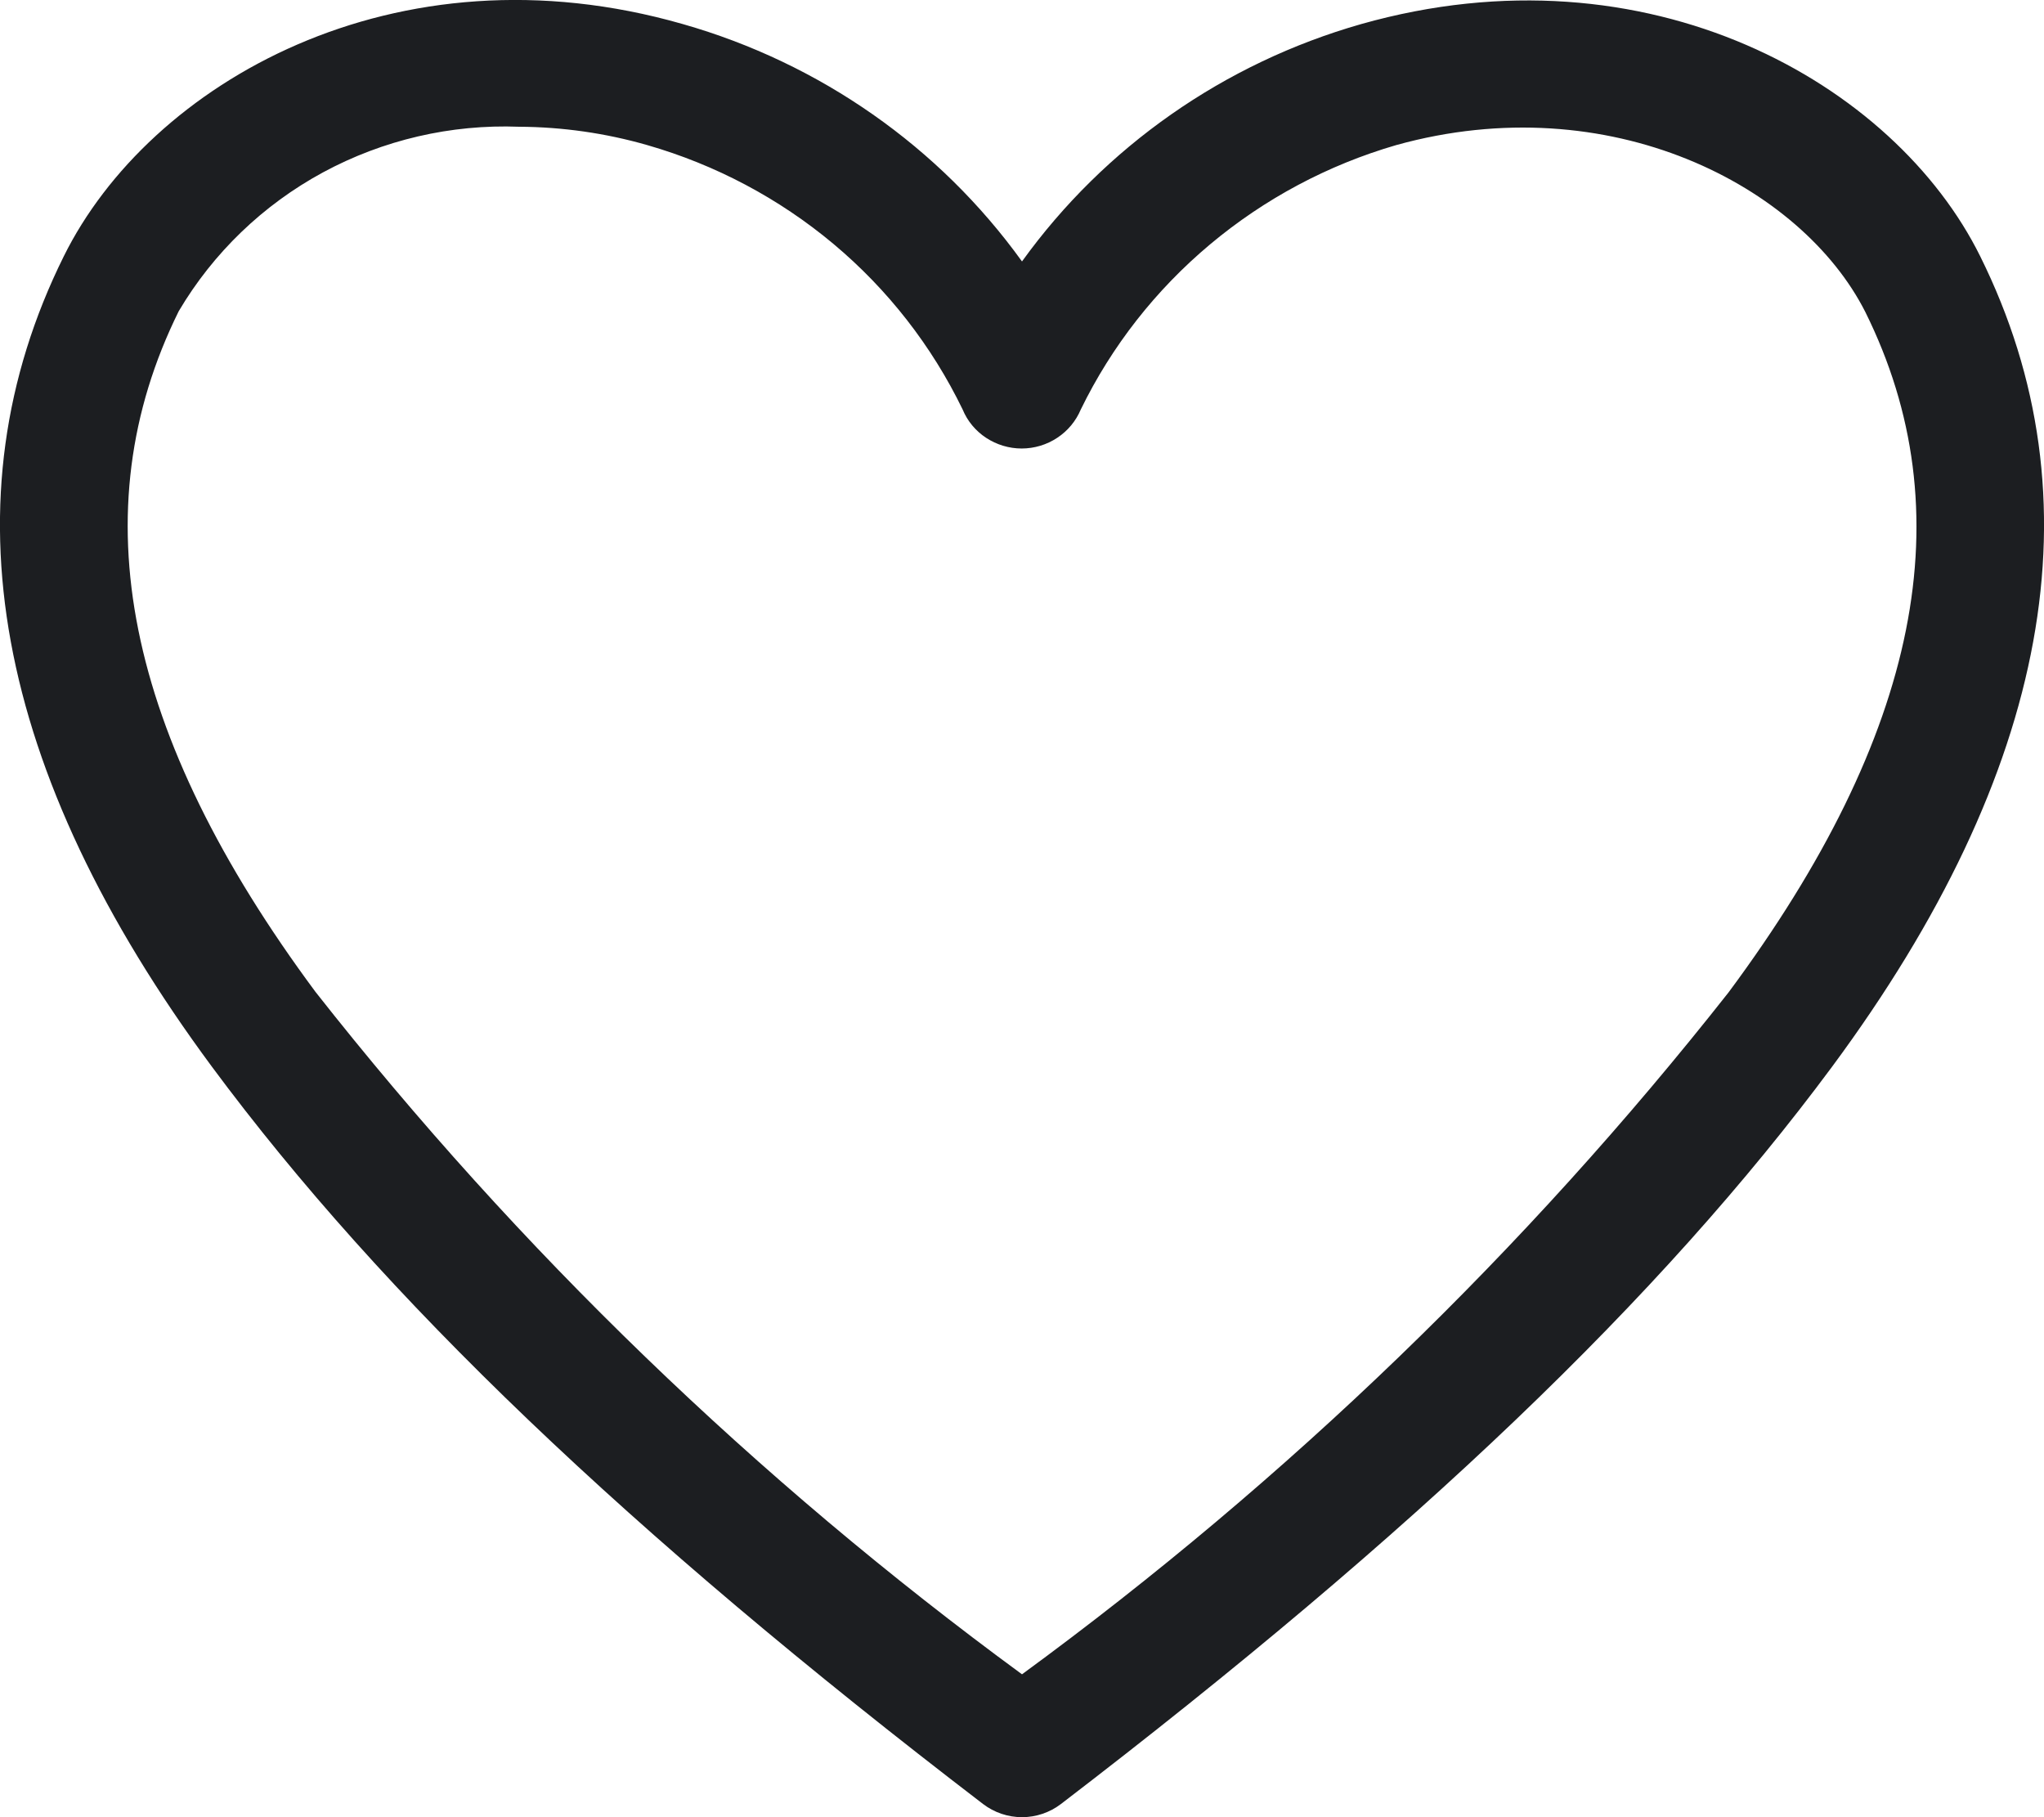 <svg width="18" height="16" viewBox="0 0 18 16" fill="none" xmlns="http://www.w3.org/2000/svg">
<path id="Vector" d="M9 16C8.876 16 8.755 15.959 8.657 15.884C5.529 13.489 3.374 11.427 1.866 9.392C-0.058 6.792 -0.497 4.392 0.561 2.258C1.315 0.734 3.481 -0.514 6.013 0.212C7.22 0.556 8.273 1.293 9 2.302C9.727 1.293 10.78 0.556 11.987 0.212C14.513 -0.503 16.685 0.734 17.439 2.258C18.497 4.392 18.058 6.792 16.134 9.392C14.626 11.427 12.471 13.489 9.343 15.884C9.245 15.959 9.124 16 9 16ZM4.572 1.116C3.97 1.093 3.373 1.232 2.844 1.518C2.316 1.804 1.877 2.227 1.574 2.74C0.702 4.503 1.096 6.465 2.778 8.733C4.565 11.005 6.659 13.026 9 14.742C11.341 13.028 13.434 11.008 15.222 8.738C16.91 6.465 17.298 4.503 16.426 2.746C15.864 1.637 14.176 0.756 12.297 1.277C11.694 1.452 11.136 1.75 10.657 2.151C10.178 2.552 9.79 3.047 9.518 3.605C9.475 3.707 9.403 3.794 9.31 3.855C9.218 3.916 9.109 3.949 8.997 3.949C8.886 3.949 8.777 3.916 8.684 3.855C8.591 3.794 8.519 3.707 8.477 3.605C8.206 3.046 7.819 2.549 7.34 2.148C6.861 1.747 6.301 1.45 5.698 1.277C5.332 1.172 4.953 1.118 4.572 1.116Z" fill="#1C1E21"/>
</svg>
